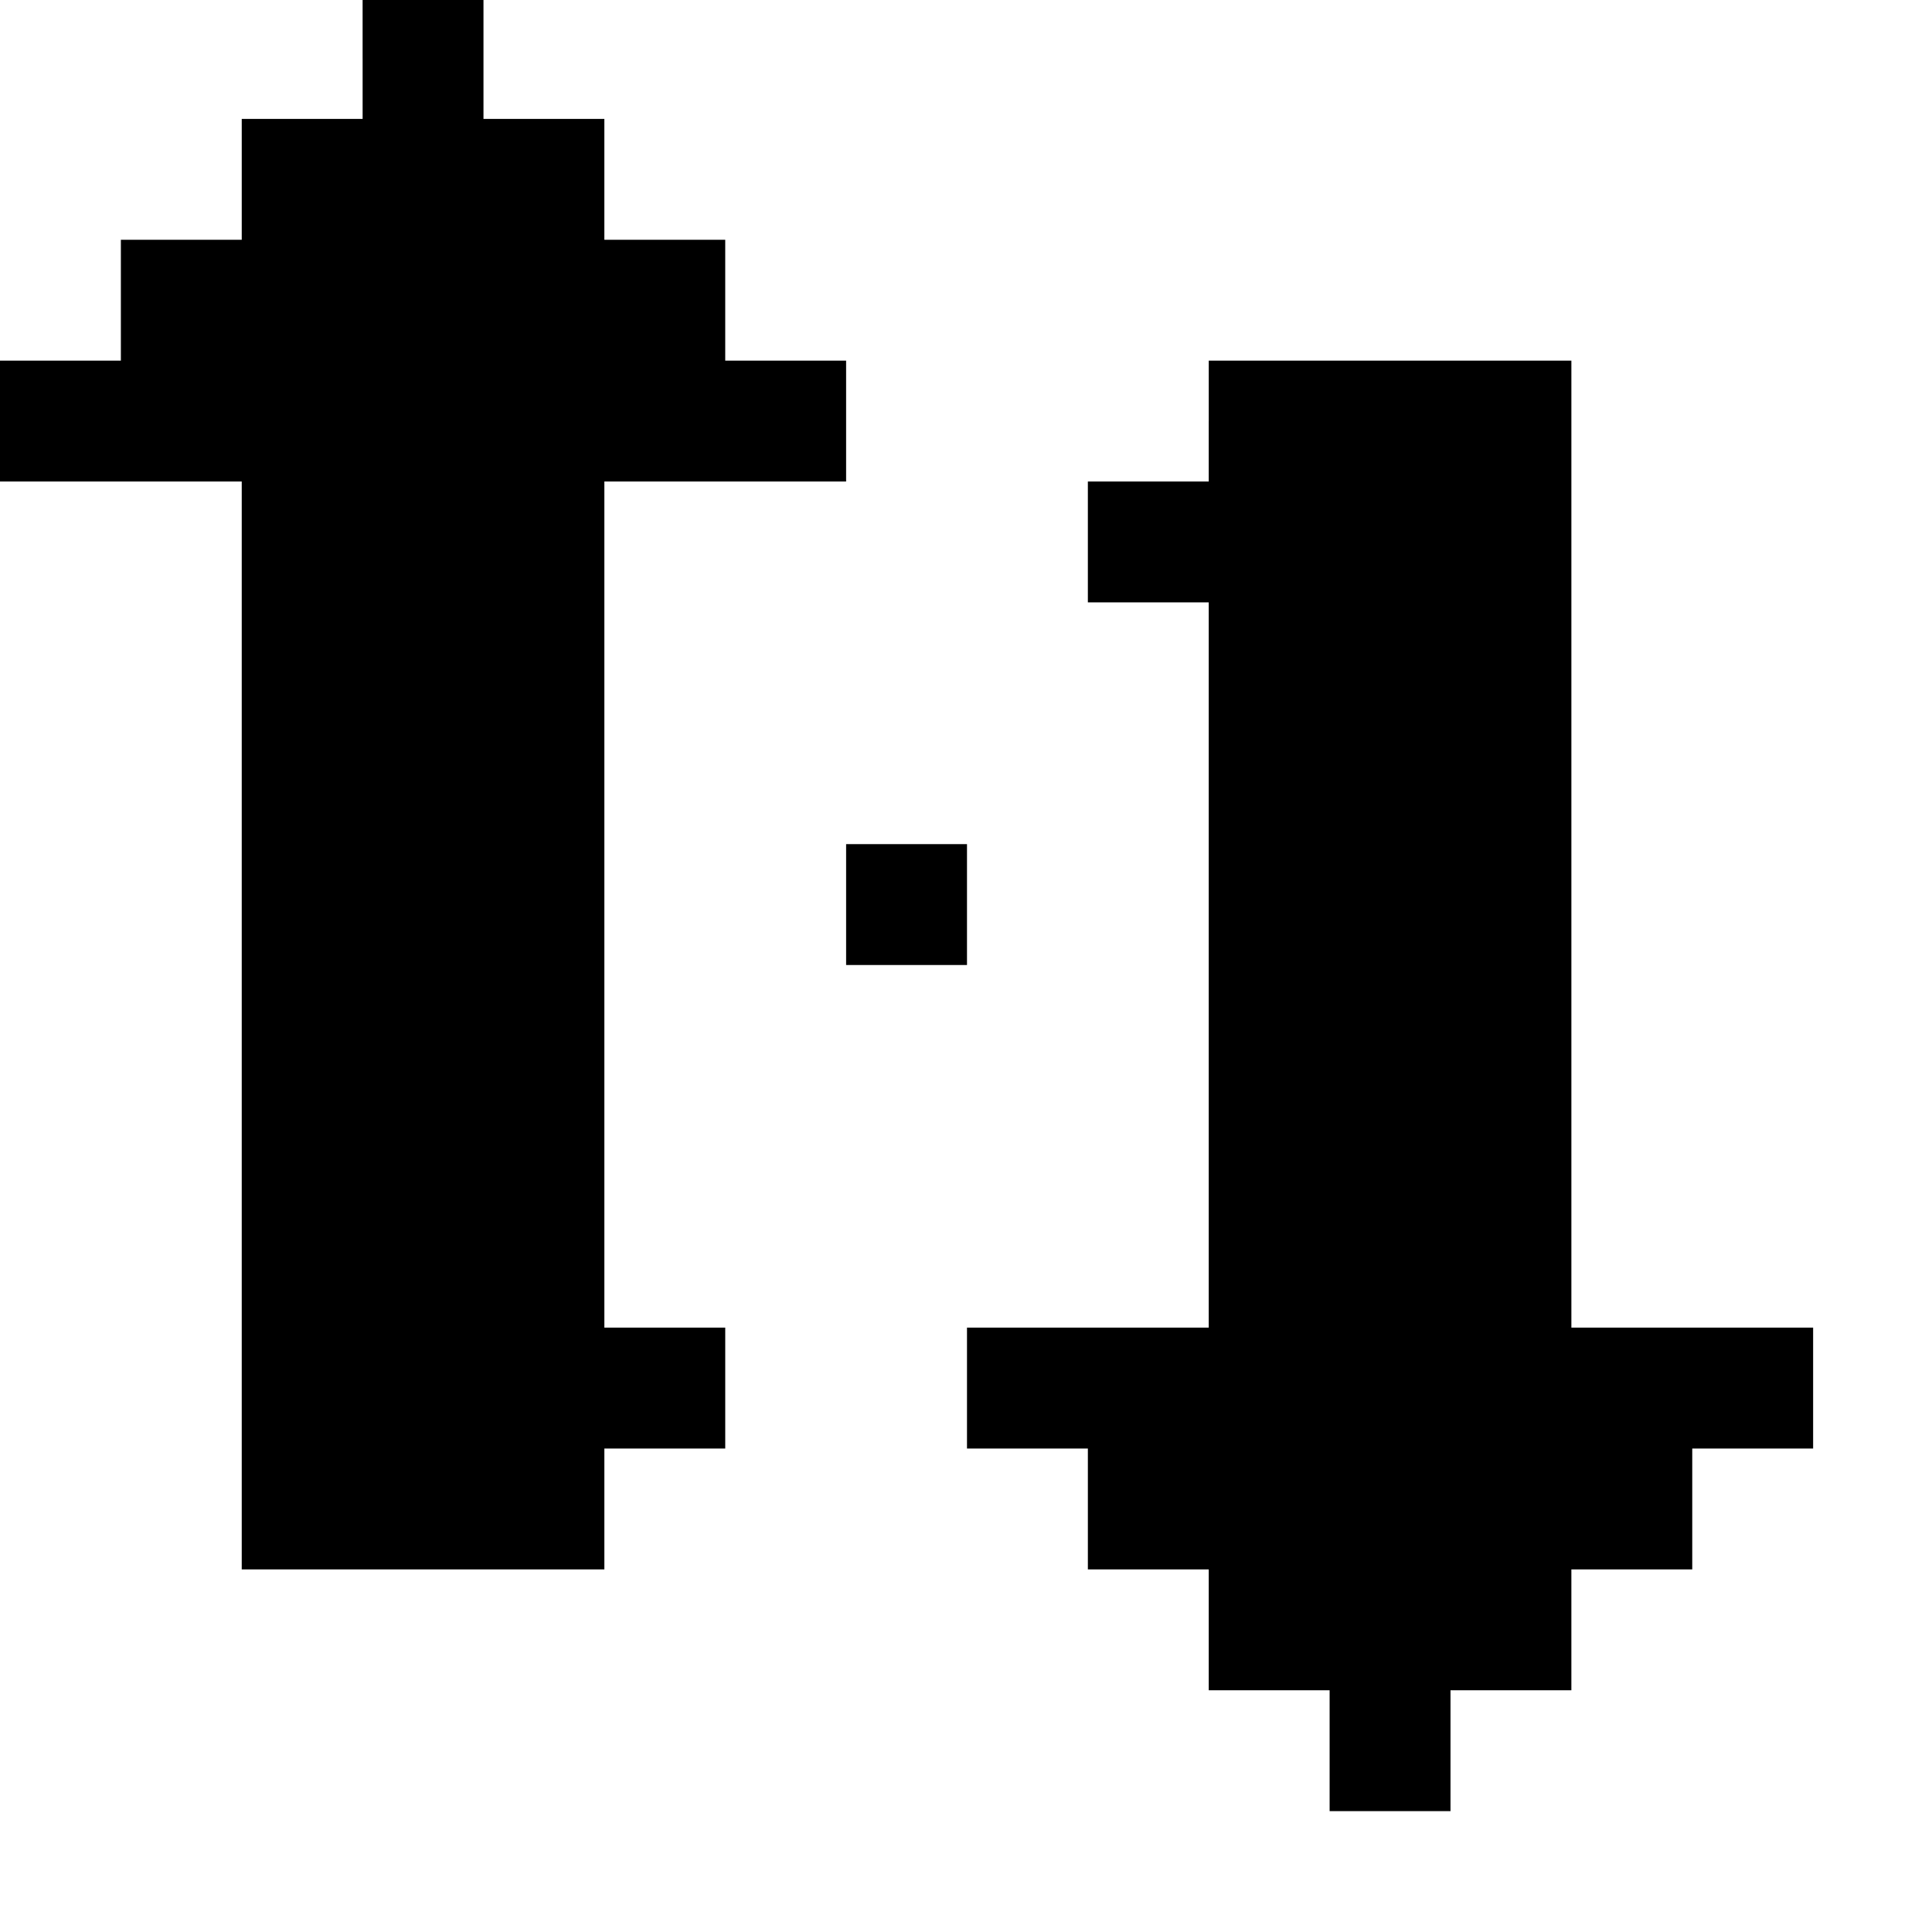 <?xml version="1.0" standalone="no"?>
<!DOCTYPE svg PUBLIC "-//W3C//DTD SVG 20010904//EN"
 "http://www.w3.org/TR/2001/REC-SVG-20010904/DTD/svg10.dtd">
<svg version="1.0" xmlns="http://www.w3.org/2000/svg"
 width="468pt" height="468pt" viewBox="0 0 468 468"
 preserveAspectRatio="xMidYMid meet">
<g transform="translate(0,468) scale(0.366,-0.366)"
fill="#000000" stroke="none">
<path d="M240 1240 l0 -40 -40 0 -40 0 0 -40 0 -40 -40 0 -40 0 0 -40 0 -40
-40 0 -40 0 0 -40 0 -40 80 0 80 0 0 -360 0 -360 120 0 120 0 0 40 0 40 40 0
40 0 0 40 0 40 -40 0 -40 0 0 280 0 280 80 0 80 0 0 40 0 40 -40 0 -40 0 0 40
0 40 -40 0 -40 0 0 40 0 40 -40 0 -40 0 0 40 0 40 -40 0 -40 0 0 -40z"/>
<path d="M800 1000 l0 -40 -40 0 -40 0 0 -40 0 -40 40 0 40 0 0 -240 0 -240
-80 0 -80 0 0 -40 0 -40 40 0 40 0 0 -40 0 -40 40 0 40 0 0 -40 0 -40 40 0 40
0 0 -40 0 -40 40 0 40 0 0 40 0 40 40 0 40 0 0 40 0 40 40 0 40 0 0 40 0 40
40 0 40 0 0 40 0 40 -80 0 -80 0 0 320 0 320 -120 0 -120 0 0 -40z"/>
<path d="M560 680 l0 -40 40 0 40 0 0 40 0 40 -40 0 -40 0 0 -40z"/>
</g>
</svg>
